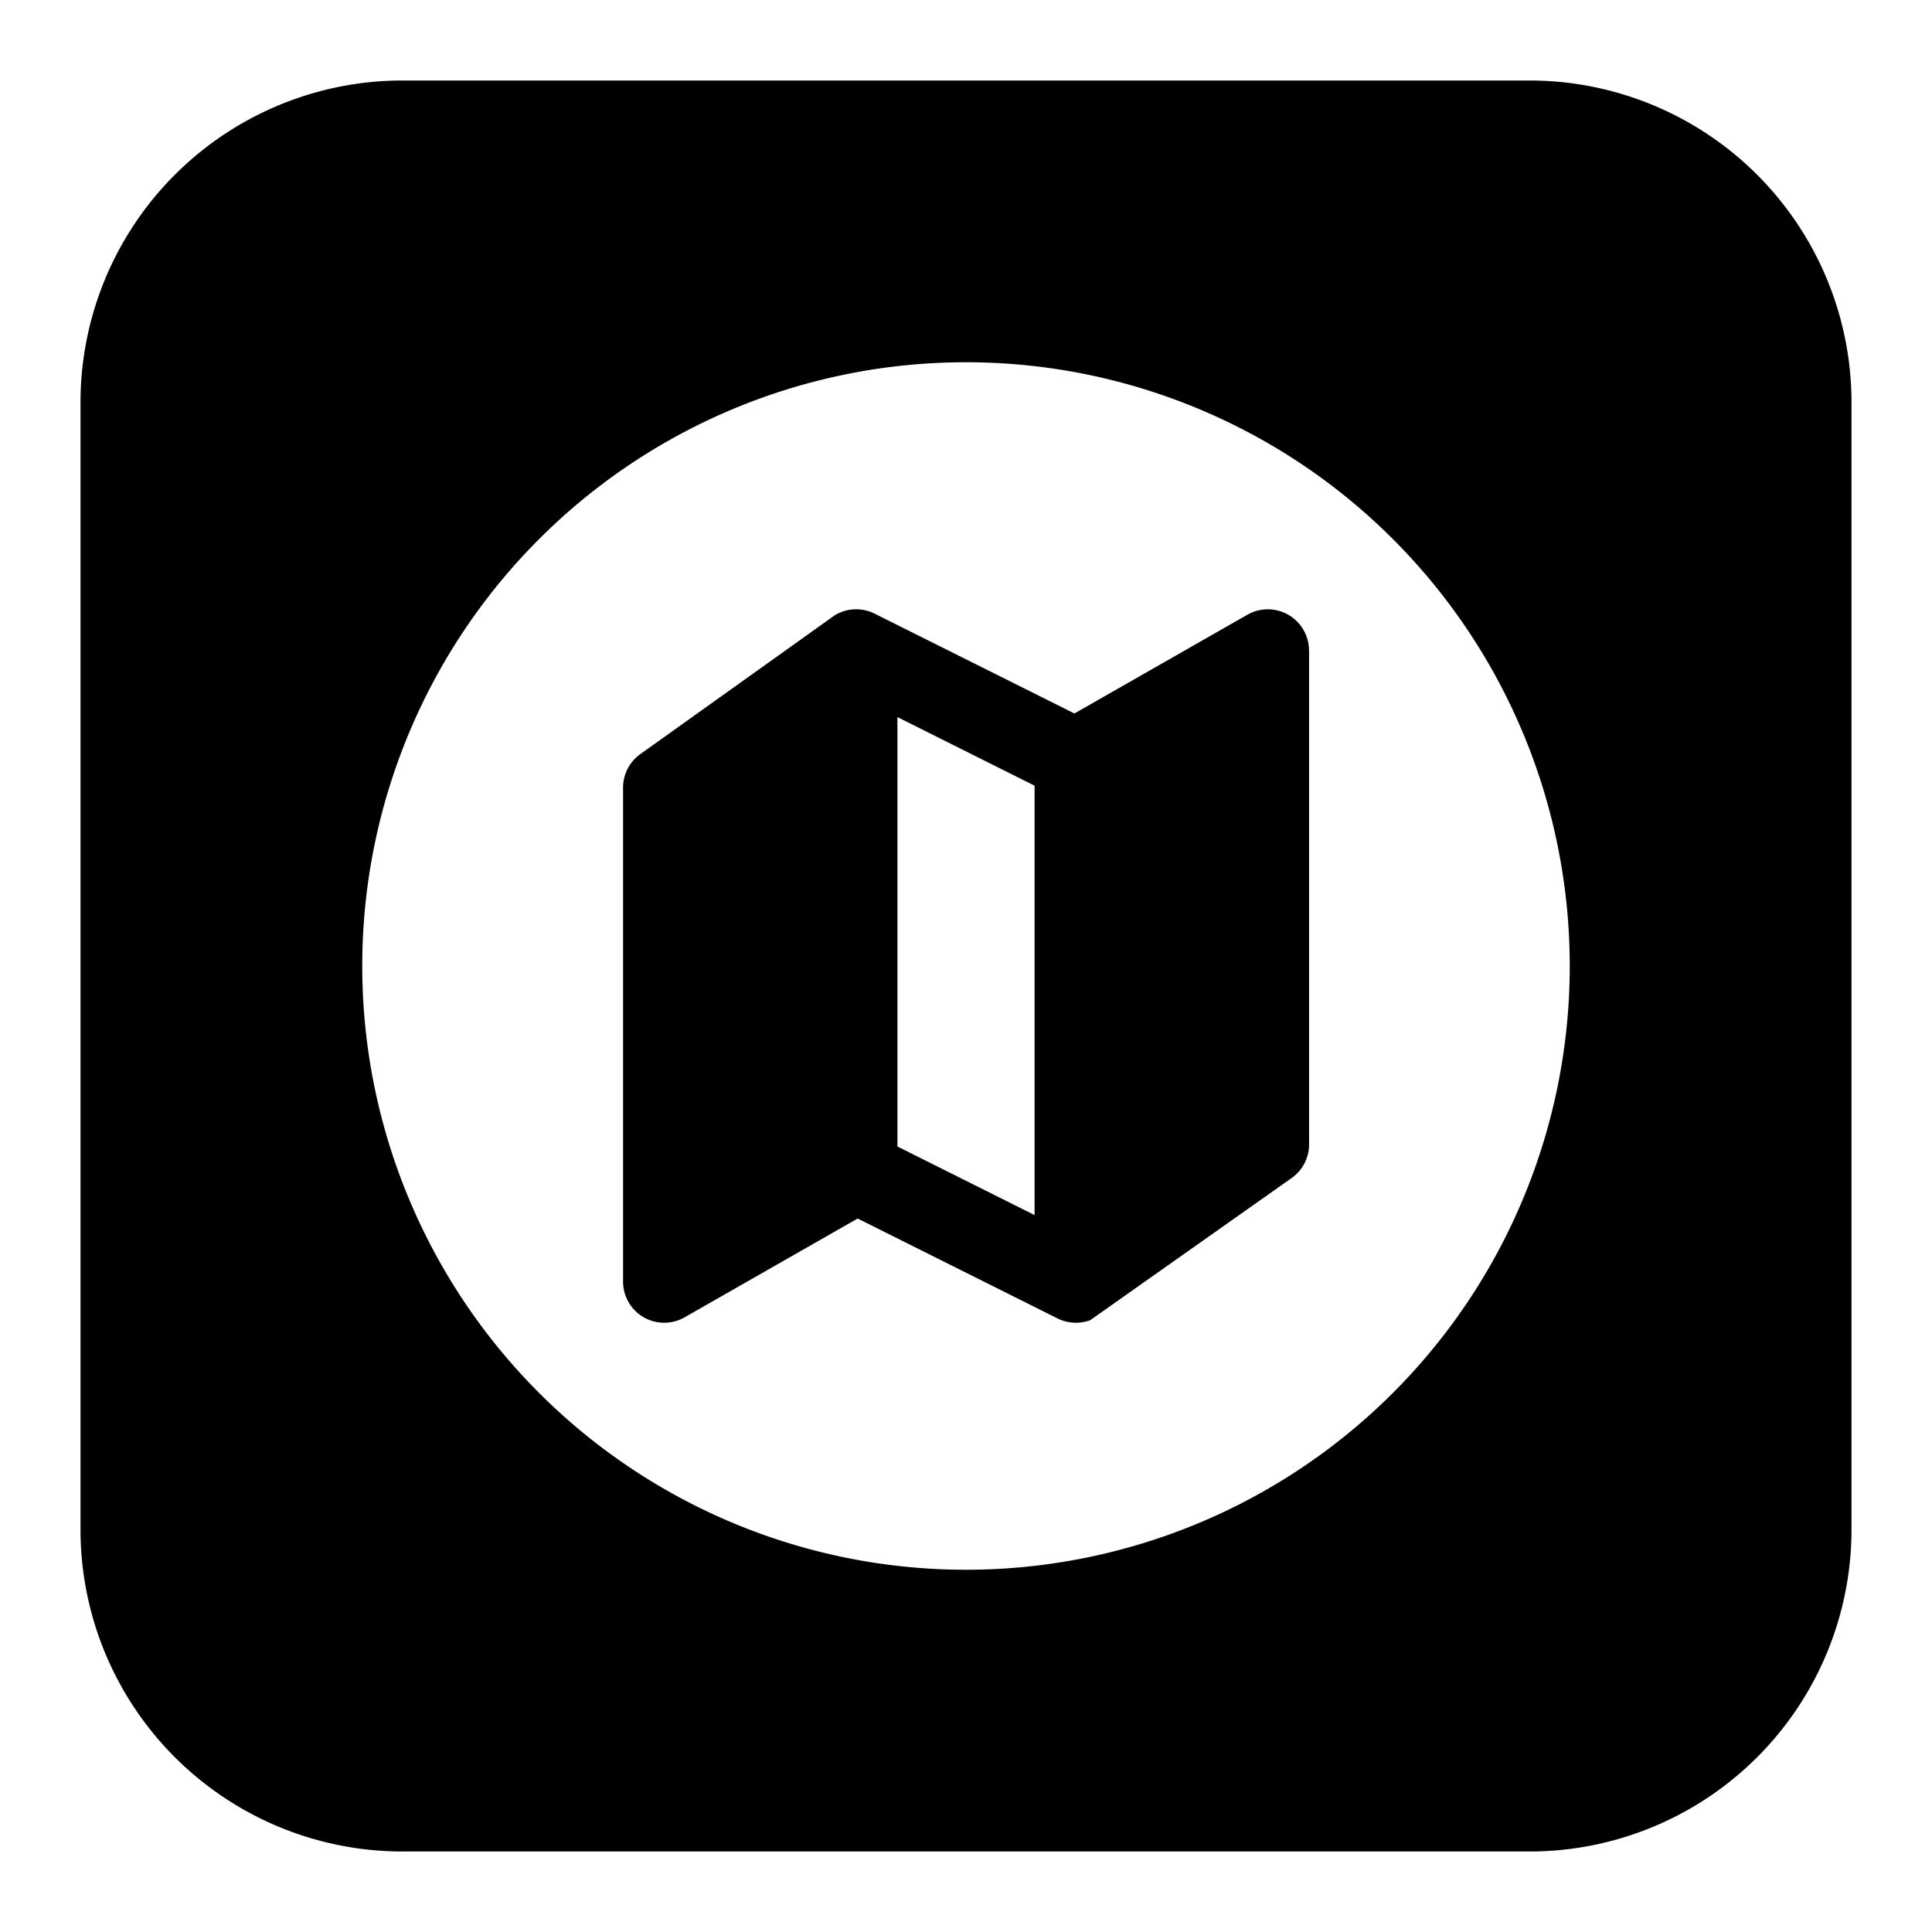<svg xmlns="http://www.w3.org/2000/svg" fill="none" viewBox="0 0 24 24" id="Nomad-List-Logo--Streamline-Logos-Block">
  <desc>
    Nomad List Logo Streamline Icon: https://streamlinehq.com
  </desc>
  <path fill="#000000" fill-rule="evenodd" d="M5 1a4 4 0 0 0 -4 4v14a4 4 0 0 0 4 4h14a4 4 0 0 0 4 -4V5a4 4 0 0 0 -4 -4H5Zm14.5 11a7.5 7.5 0 1 1 -15 0 7.5 7.5 0 0 1 15 0Zm-3.239 -3.92a0.512 0.512 0 0 0 -0.765 -0.444l-2.149 1.227 -2.482 -1.24a0.512 0.512 0 0 0 -0.498 0.022L7.954 9.368a0.511 0.511 0 0 0 -0.214 0.416v6.136a0.511 0.511 0 0 0 0.765 0.444l2.149 -1.227 2.477 1.238a0.513 0.513 0 0 0 0.412 0.025l2.505 -1.768a0.511 0.511 0 0 0 0.214 -0.416V8.08Zm-5.113 6.16V8.908l1.704 0.852v5.334l-1.704 -0.852Z" clip-rule="evenodd" stroke-width="1"></path>
</svg>